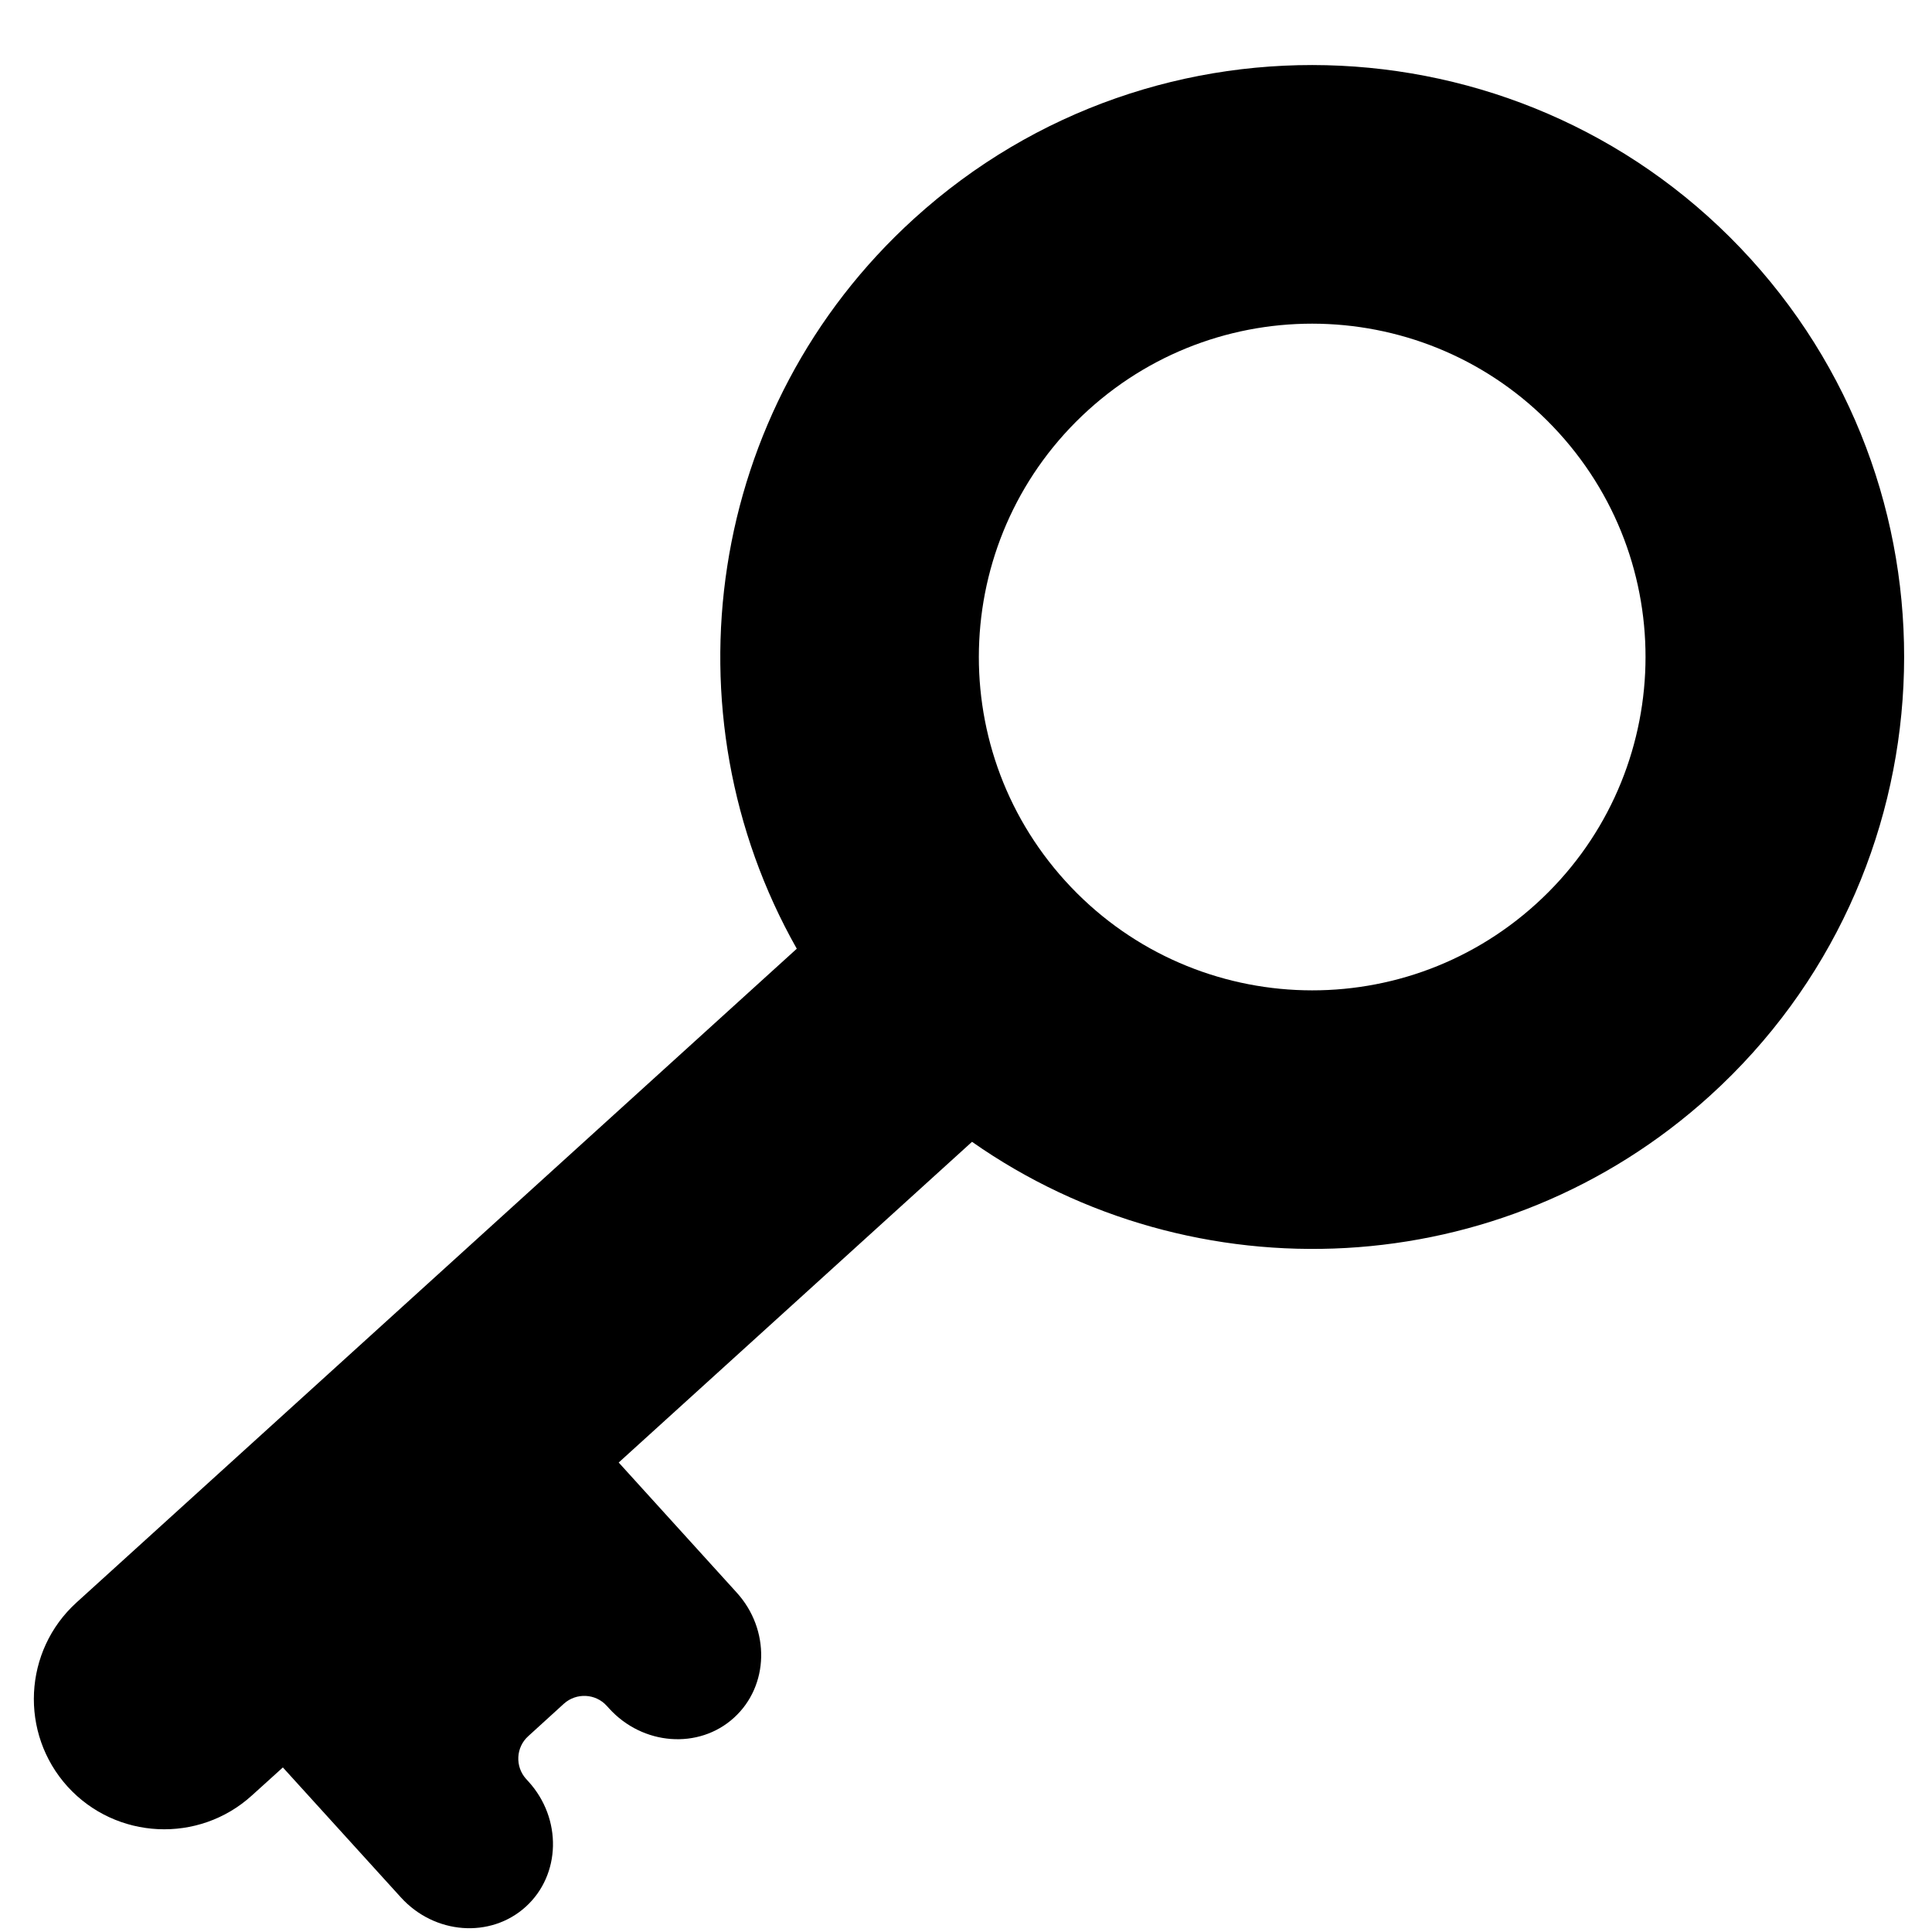 <svg width="17" height="17" viewBox="0 0 17 17" fill="none" xmlns="http://www.w3.org/2000/svg">
<path d="M15.048 9.64C17.176 7.708 17.336 4.406 15.405 2.279C13.473 0.151 10.171 -0.009 8.044 1.923C6.208 3.589 5.838 6.276 7.011 8.348L0.674 14.1C0.205 14.525 0.17 15.252 0.595 15.721C1.021 16.189 1.748 16.224 2.216 15.799L2.489 15.552L3.527 16.695C3.823 17.022 4.316 17.059 4.626 16.778C4.936 16.497 4.947 16.002 4.65 15.676L4.629 15.653C4.531 15.544 4.539 15.375 4.648 15.277L4.962 14.991C5.071 14.893 5.24 14.901 5.338 15.009L5.359 15.032C5.655 15.359 6.149 15.396 6.458 15.115C6.768 14.834 6.779 14.339 6.482 14.013L5.444 12.869L8.553 10.047C10.503 11.415 13.213 11.306 15.048 9.64ZM9.374 7.752C8.286 6.553 8.375 4.698 9.575 3.609C10.774 2.521 12.629 2.61 13.718 3.81C14.807 5.009 14.717 6.864 13.517 7.953C12.318 9.042 10.463 8.952 9.374 7.752Z" fill="#000"/>
</svg>
